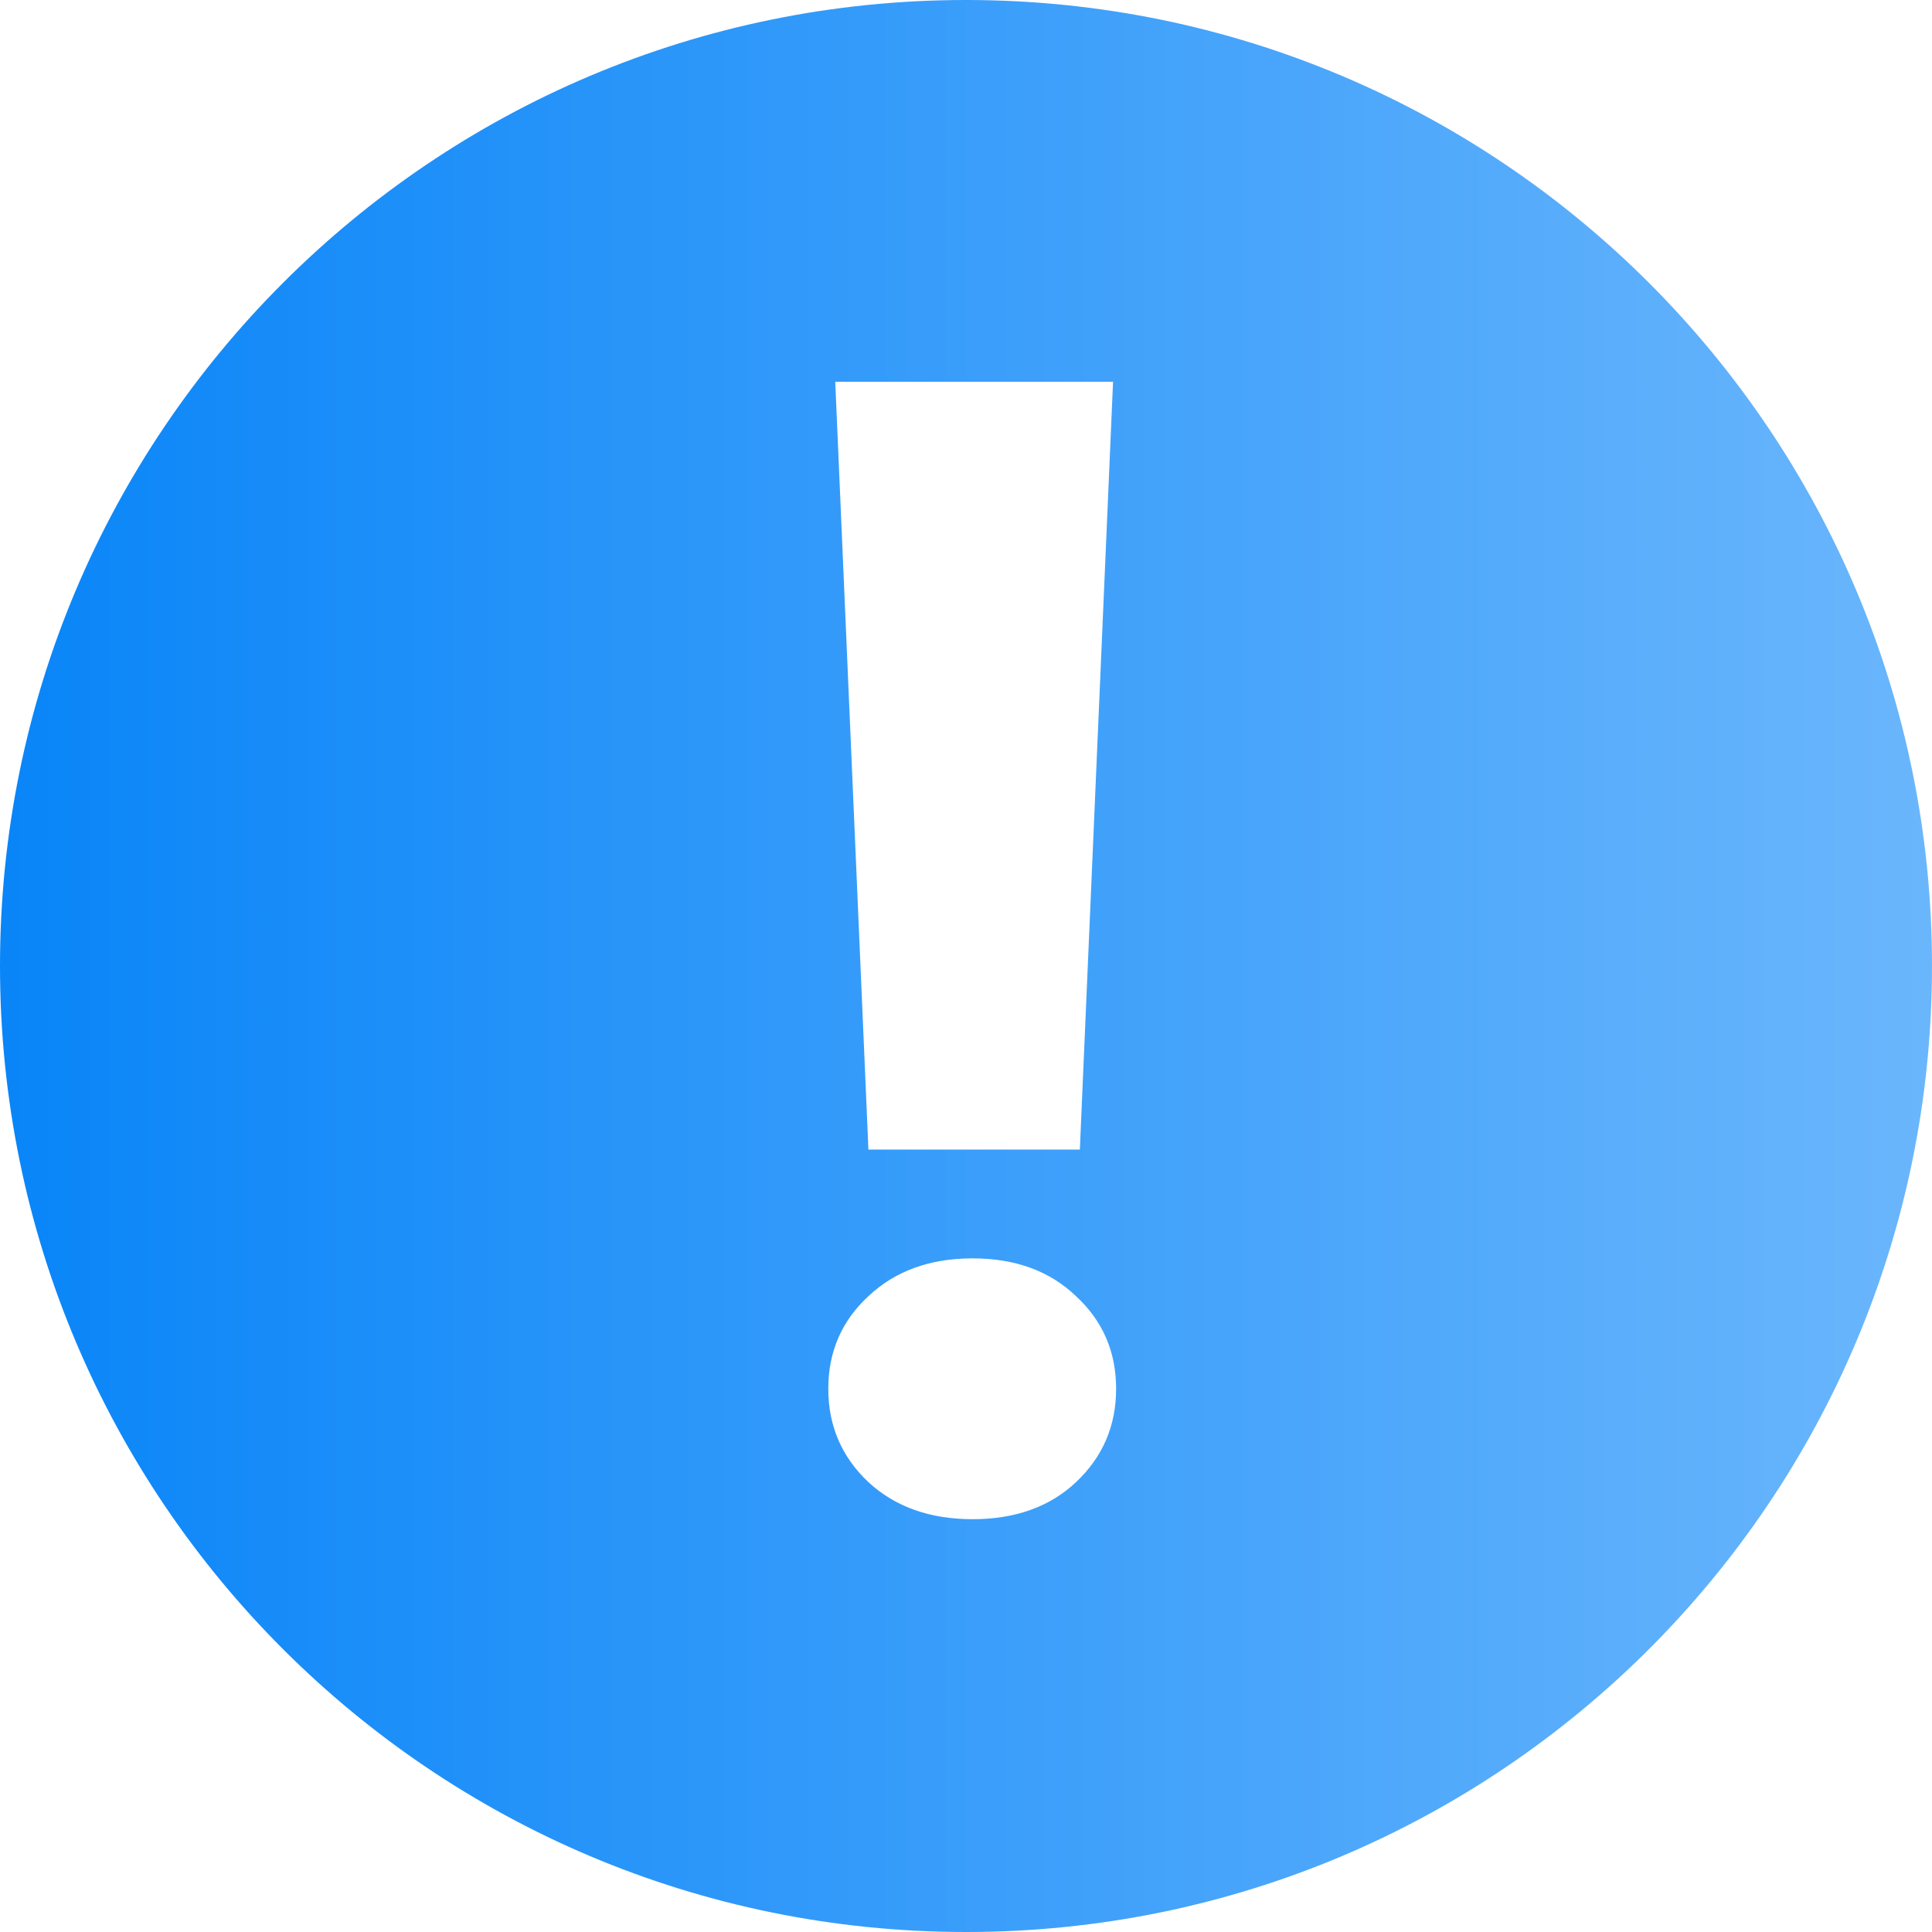 <svg width="100" height="100" viewBox="0 0 100 100" fill="none" xmlns="http://www.w3.org/2000/svg">
<path fill-rule="evenodd" clip-rule="evenodd" d="M100 50C100 77.614 77.614 100 50 100C22.386 100 0 77.614 0 50C0 22.386 22.386 0 50 0C77.614 0 100 22.386 100 50ZM57.611 19.76L55.893 59.501H44.949L43.232 19.76H57.611ZM44.949 67.09C43.565 68.368 42.872 69.966 42.872 71.883C42.872 73.8 43.565 75.411 44.949 76.716C46.334 77.994 48.131 78.633 50.341 78.633C52.551 78.633 54.336 77.994 55.694 76.716C57.078 75.411 57.77 73.8 57.77 71.883C57.77 69.966 57.078 68.368 55.694 67.09C54.336 65.785 52.551 65.133 50.341 65.133C48.131 65.133 46.334 65.785 44.949 67.09Z" fill="url(#paint0_linear_231_19)"/>
<defs>
<linearGradient id="paint0_linear_231_19" x1="0" y1="50" x2="100" y2="50" gradientUnits="userSpaceOnUse">
<stop stop-color="#0985F8"/>
<stop offset="1" stop-color="#6AB6FC"/>
</linearGradient>
</defs>
</svg>

